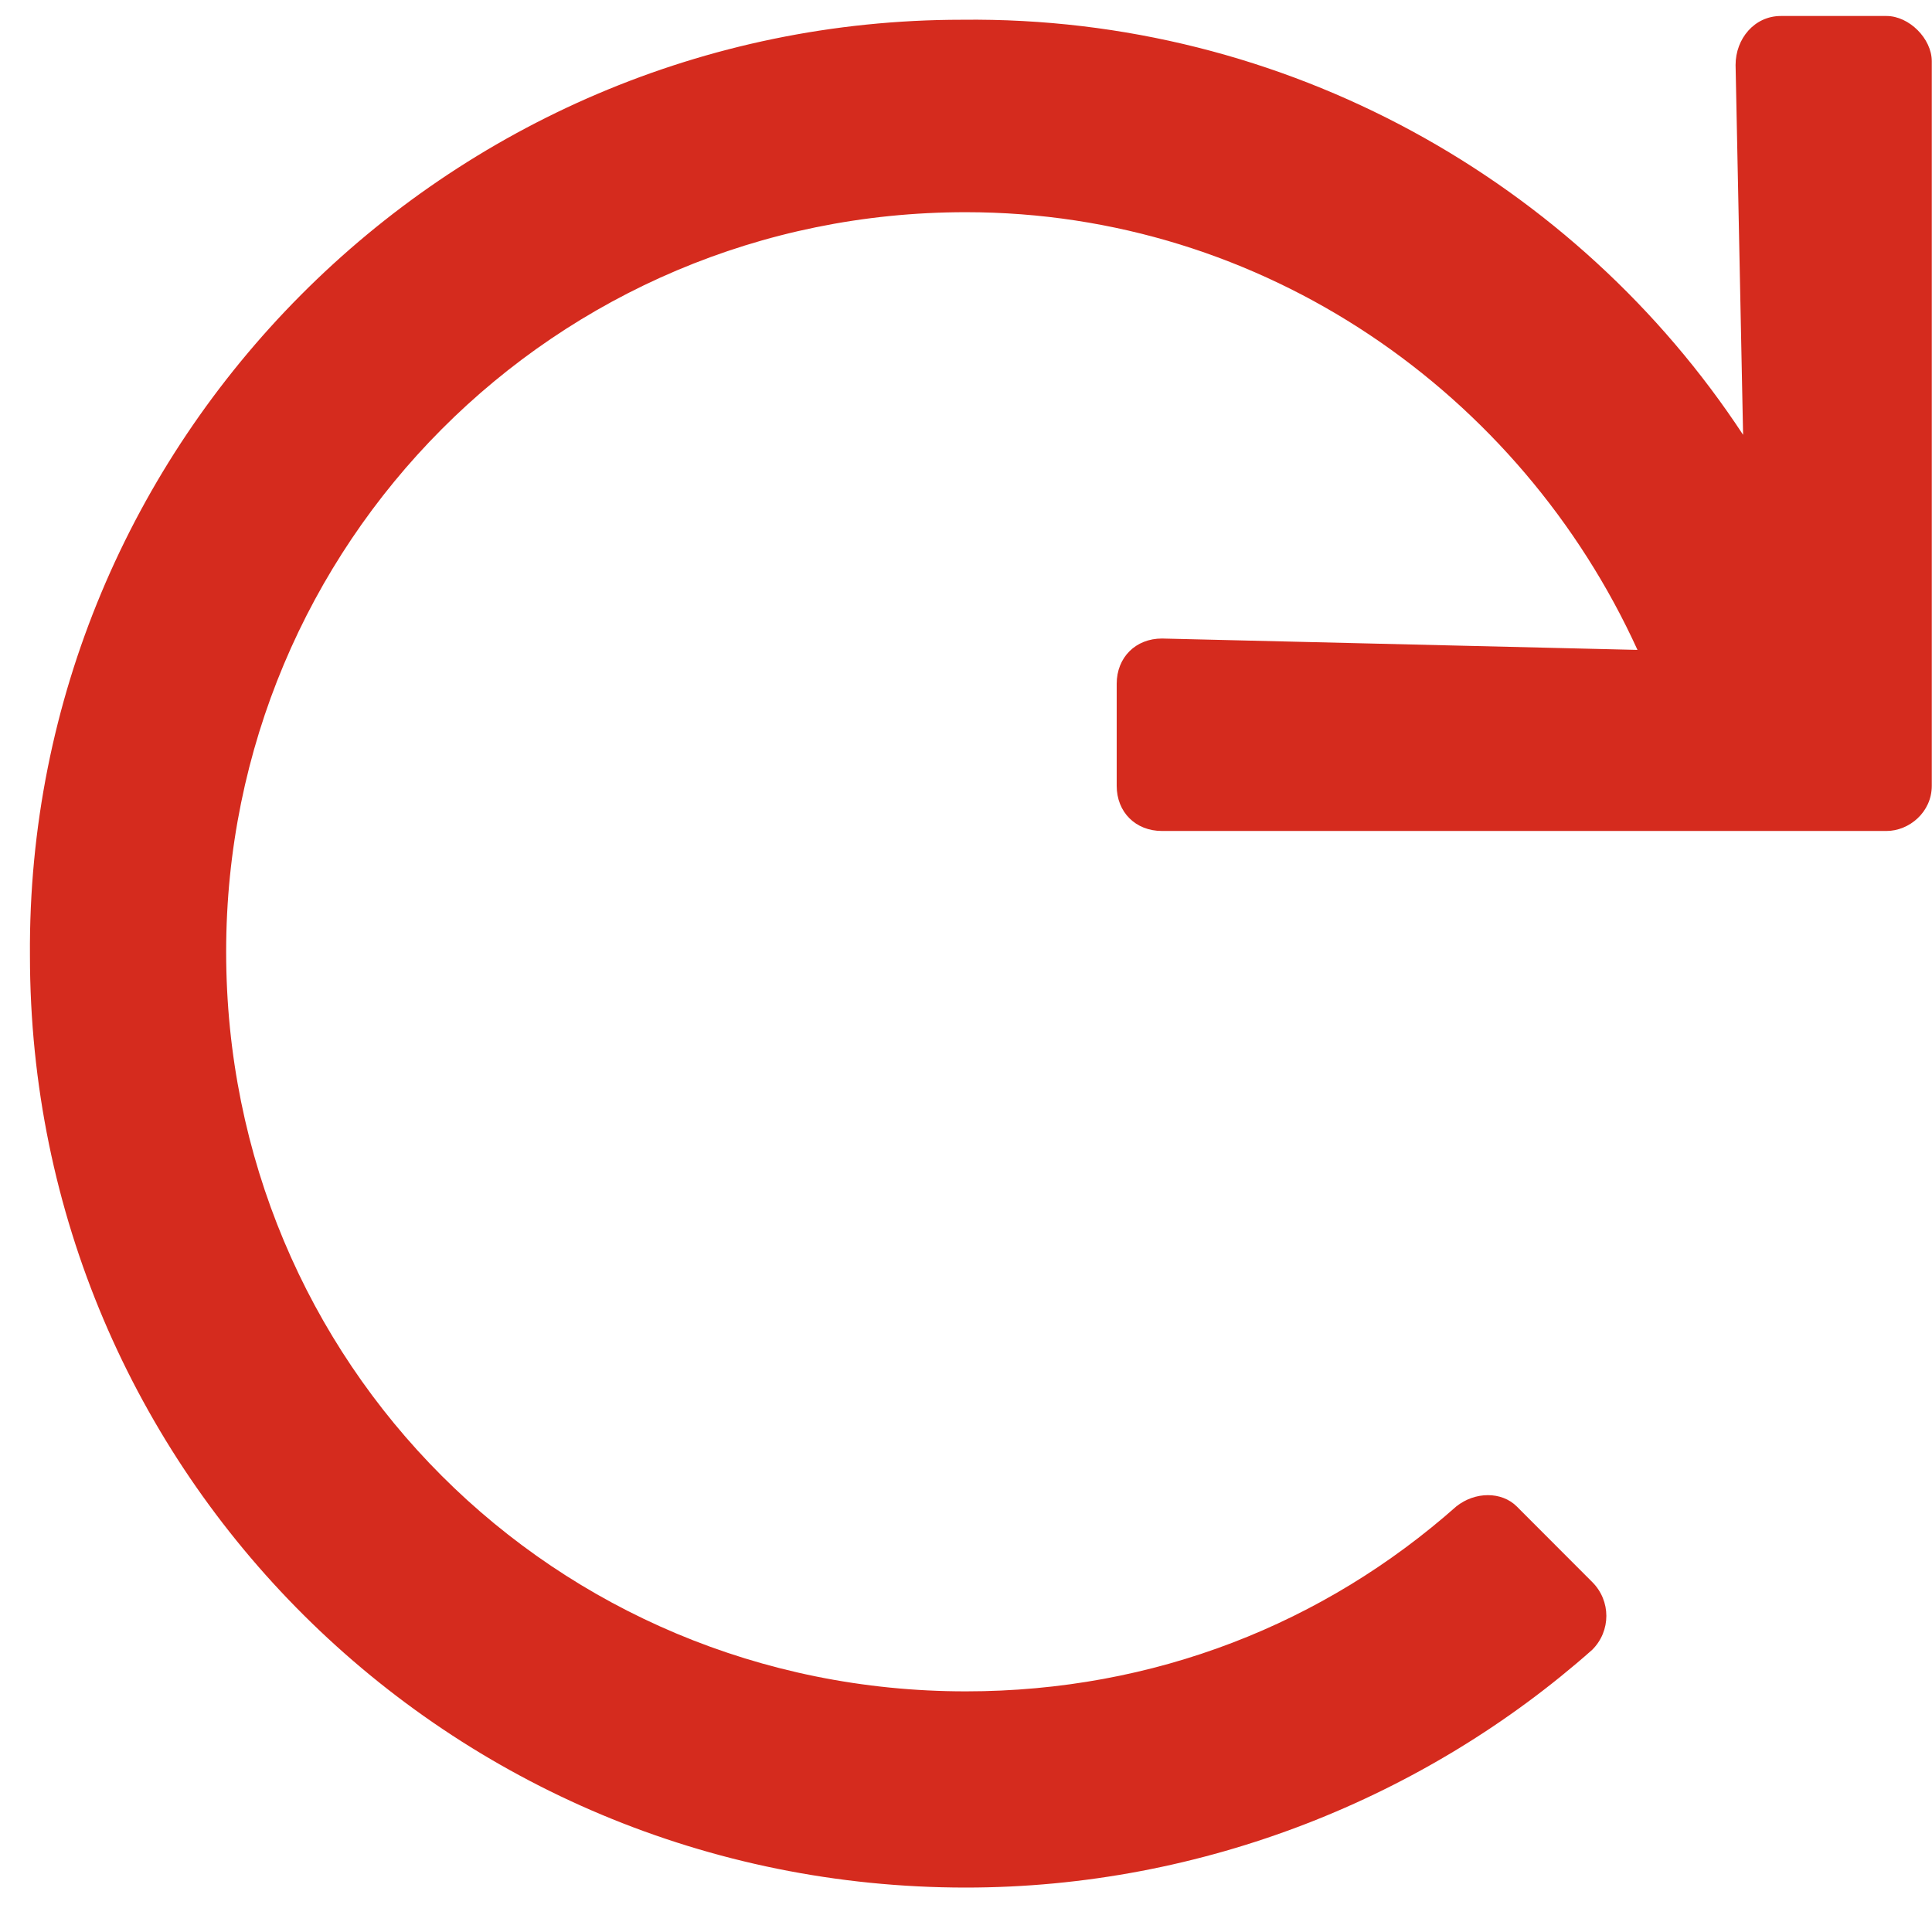 <svg width="18" height="18" viewBox="0 0 18 18" fill="none" xmlns="http://www.w3.org/2000/svg">
<path d="M17.576 0.149H16.592C16.346 0.149 16.17 0.36 16.17 0.606L16.24 4.051C14.693 1.696 11.986 0.149 8.963 0.184C4.146 0.184 0.244 4.121 0.279 8.903C0.279 13.719 4.182 17.586 8.998 17.586C11.213 17.586 13.287 16.742 14.834 15.371C15.01 15.196 15.01 14.914 14.834 14.739L14.131 14.035C13.99 13.895 13.744 13.895 13.568 14.035C12.338 15.125 10.756 15.758 8.998 15.758C5.166 15.758 2.107 12.7 2.107 8.867C2.107 5.071 5.166 1.977 8.998 1.977C11.775 1.977 14.166 3.664 15.256 6.055L10.826 5.949C10.58 5.949 10.404 6.125 10.404 6.371V7.321C10.404 7.567 10.58 7.742 10.826 7.742H17.576C17.787 7.742 17.998 7.567 17.998 7.321V0.571C17.998 0.36 17.787 0.149 17.576 0.149Z" fill="#D52B1E"/>
</svg>
